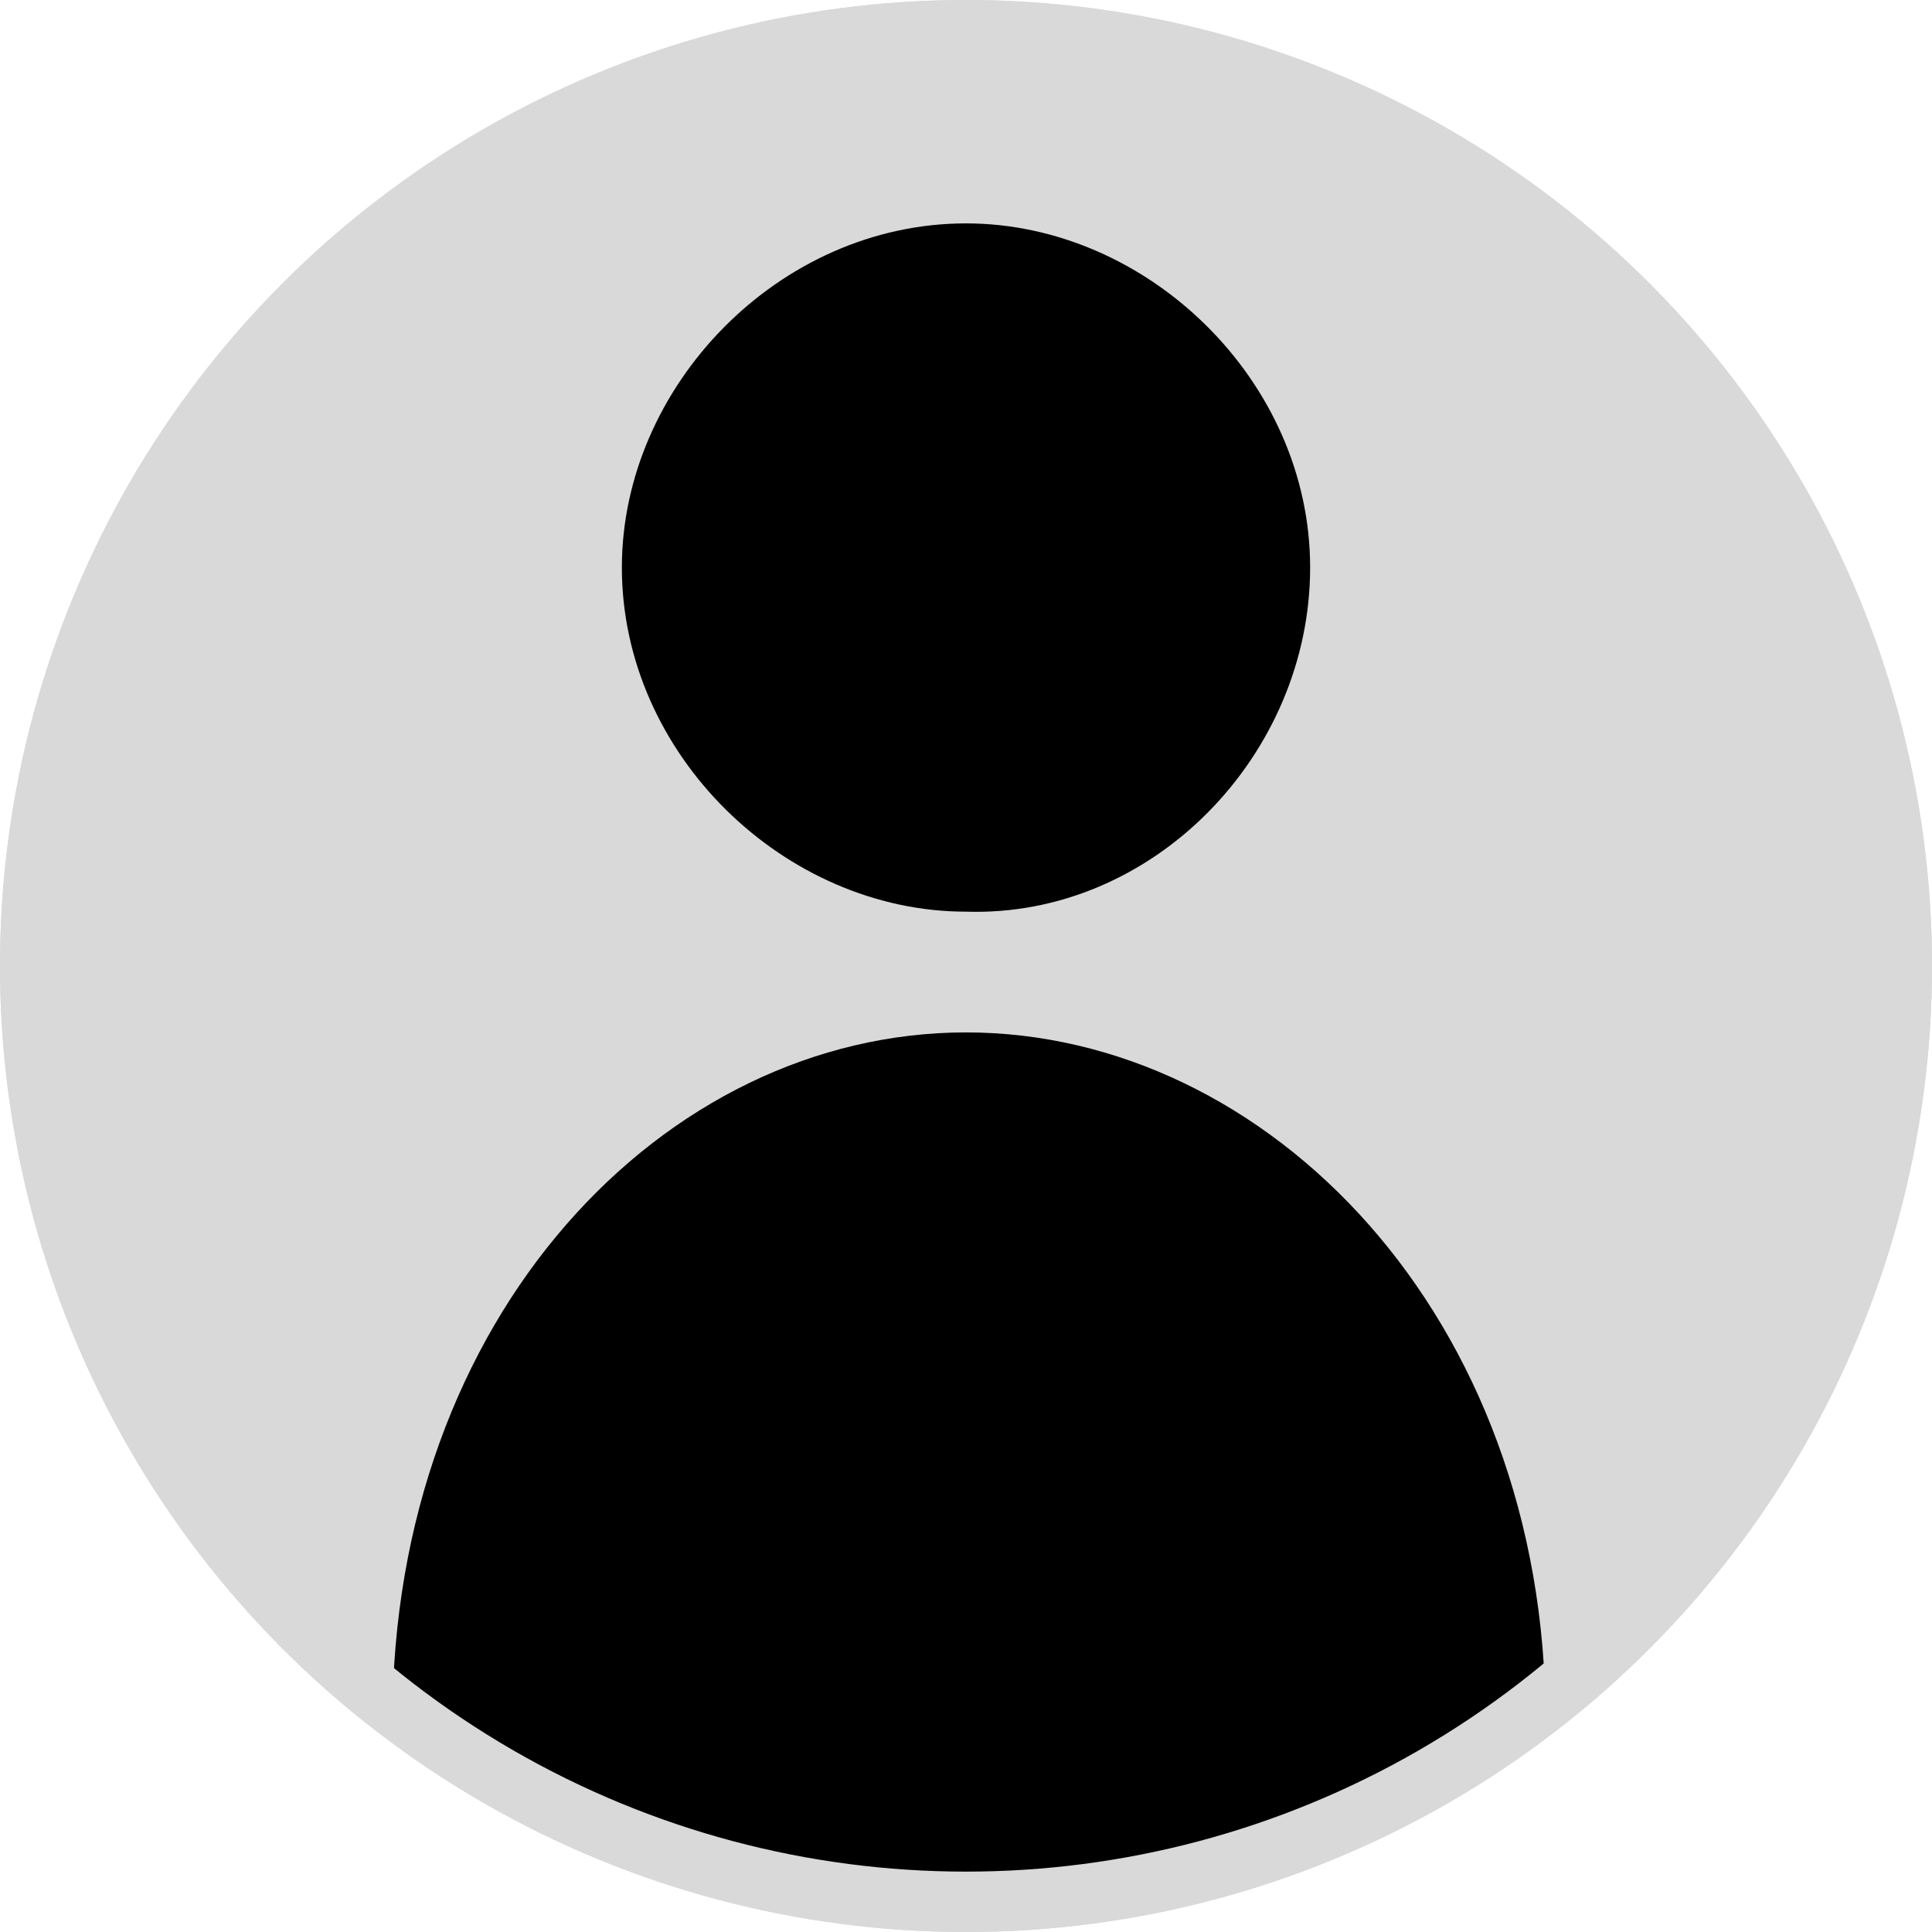 <?xml version="1.0" encoding="utf-8"?>
<!-- Generator: Adobe Illustrator 27.4.1, SVG Export Plug-In . SVG Version: 6.00 Build 0)  -->
<svg version="1.1" id="Layer_1" xmlns="http://www.w3.org/2000/svg" xmlns:xlink="http://www.w3.org/1999/xlink" x="0px" y="0px"
	 viewBox="0 0 32 32" style="enable-background:new 0 0 32 32;" xml:space="preserve">
<style type="text/css">
	.st0{fill:#D9D9D9;}
	.st1{fill:none;stroke:#D9D9D9;}
</style>
<g id="Frame_1471">
	<circle id="Ellipse_8" class="st0" cx="16" cy="16" r="16"/>
	<path id="Vector" d="M21.7,9.4c0-3.1-2.7-5.7-5.7-5.7c-3.1,0-5.7,2.7-5.7,5.7c0,3.1,2.7,5.7,5.7,5.7C19.1,15.2,21.7,12.5,21.7,9.4z
		 M16,17.1c-5,0-9.5,4.7-9.5,11.4c4.5,5,16.5,3.5,19.1,0C25.6,21.8,21,17.1,16,17.1z"/>
	<circle id="Ellipse_9" class="st1" cx="16" cy="16" r="15.5"/>
</g>
</svg>
